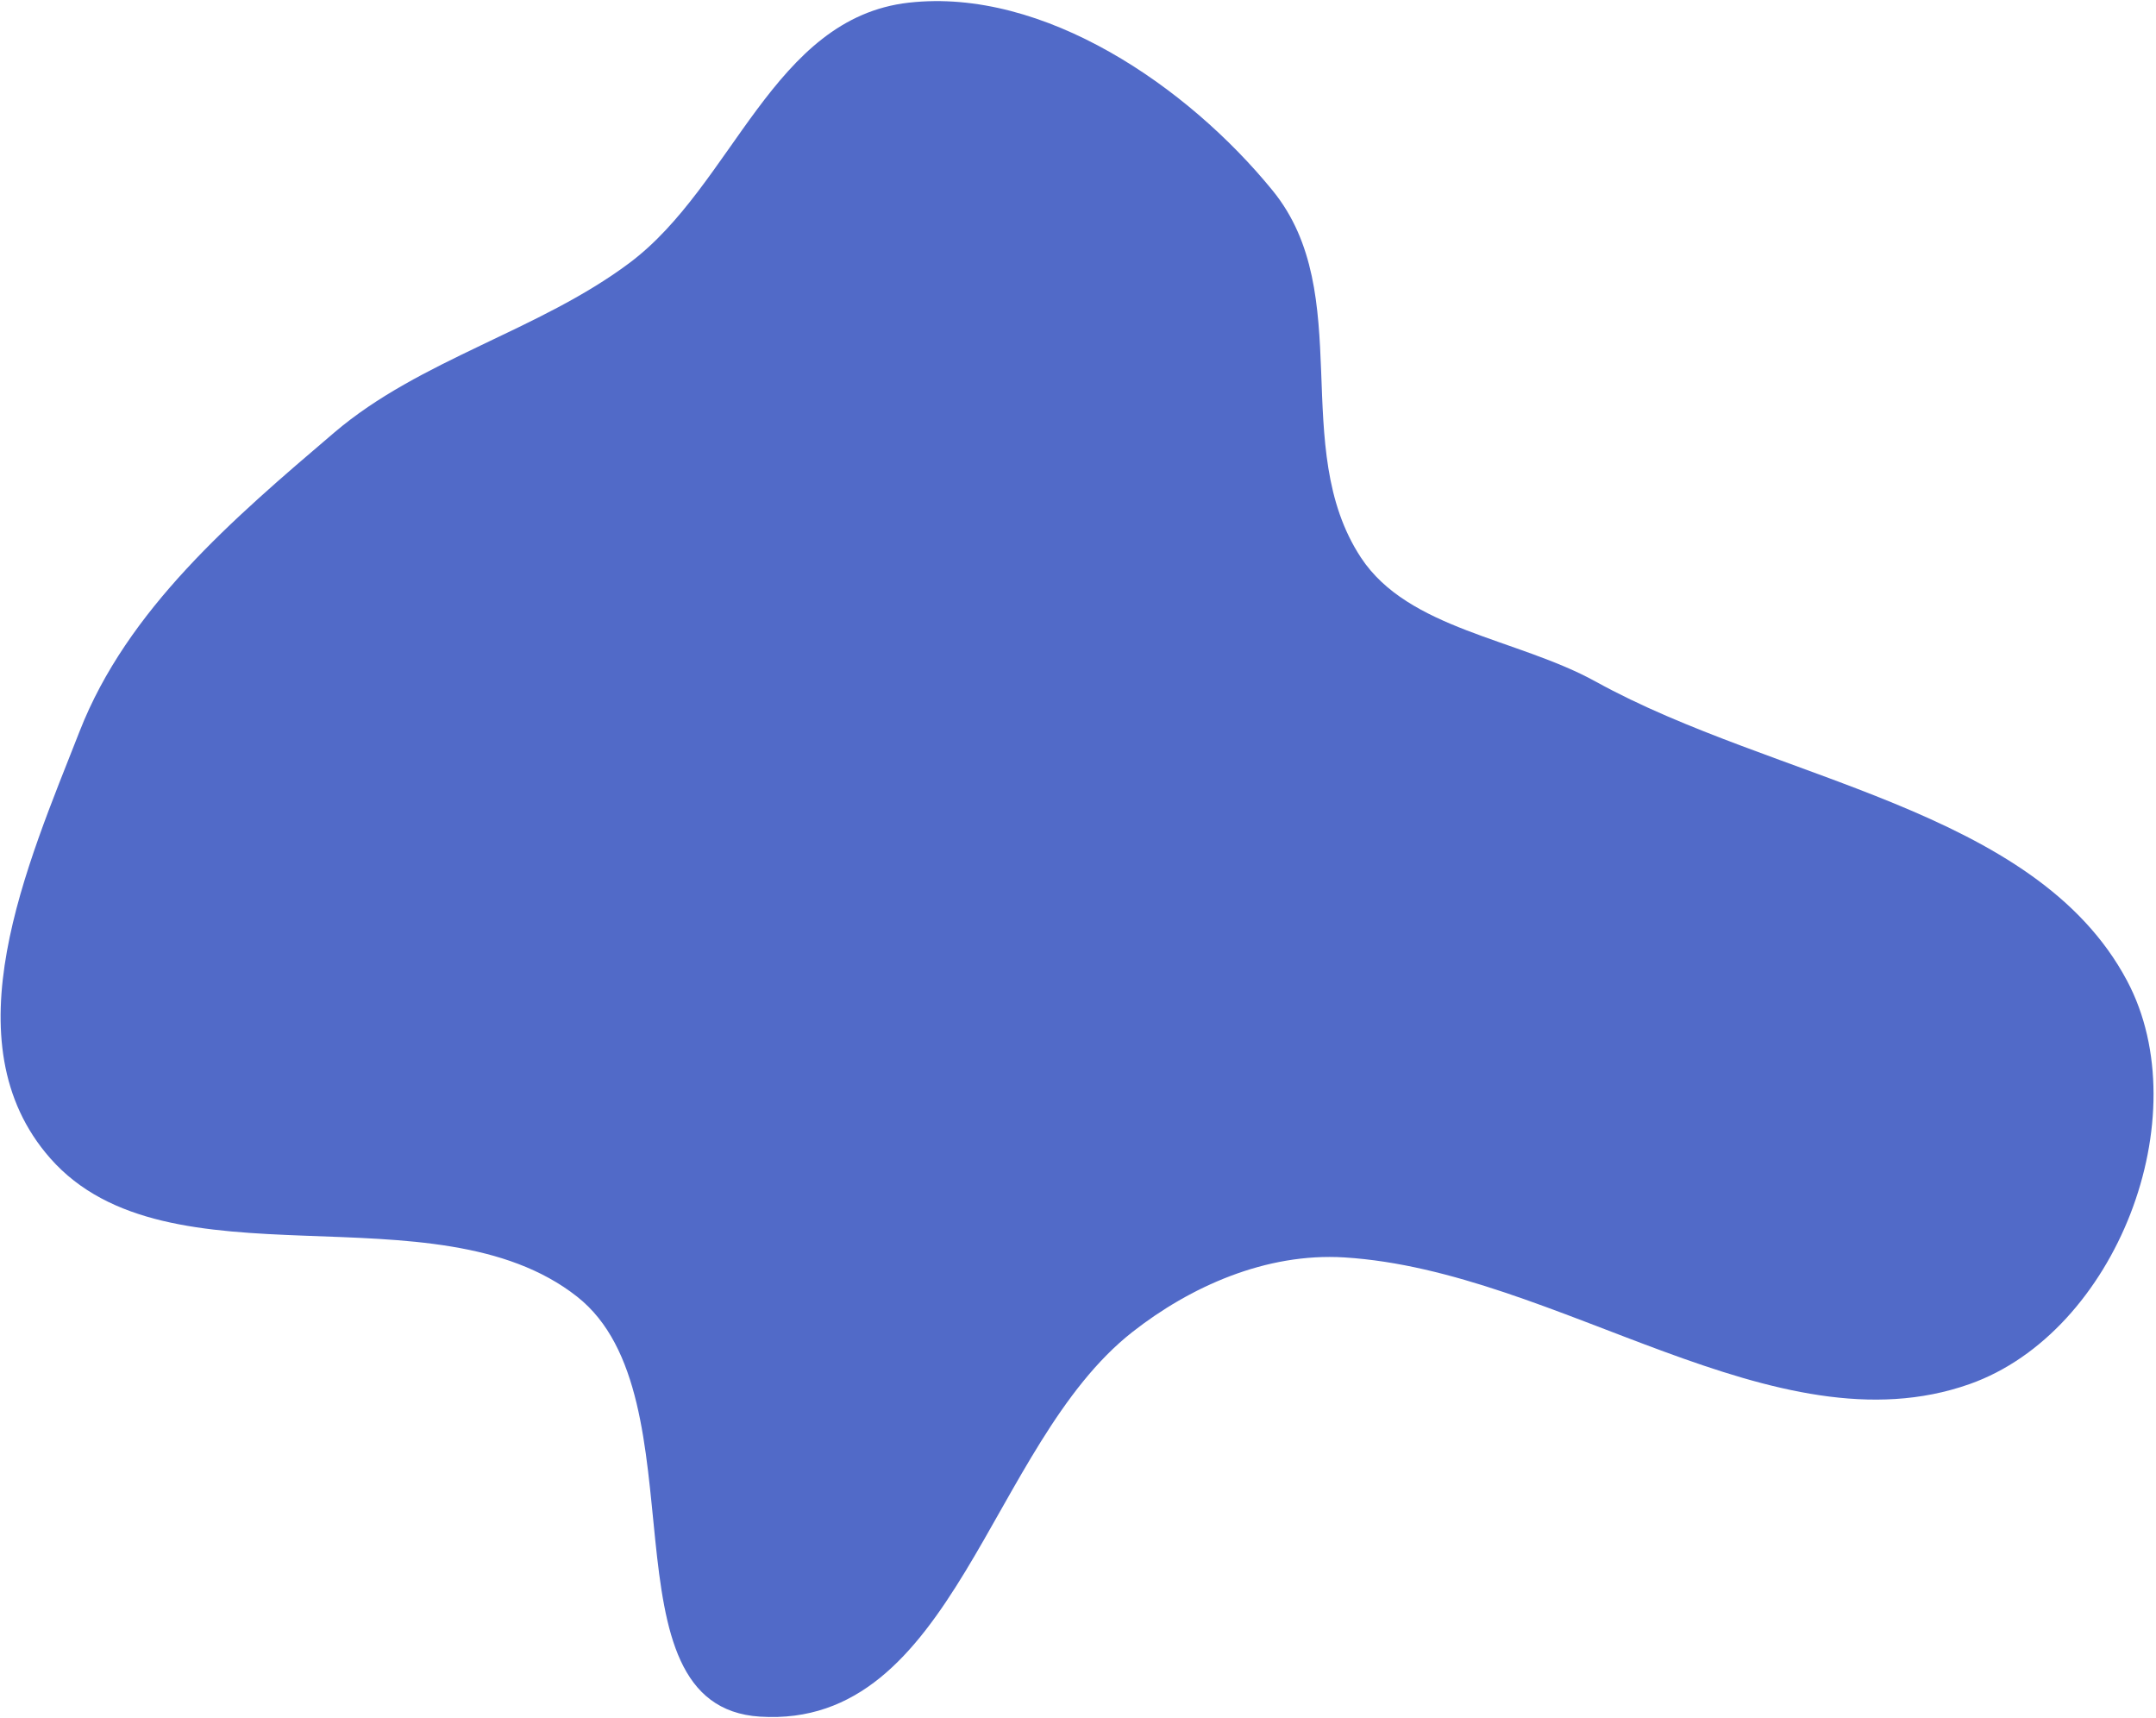 <svg width="724" height="577" viewBox="0 0 724 577" fill="none" xmlns="http://www.w3.org/2000/svg">
<path fill-rule="evenodd" clip-rule="evenodd" d="M255.179 576.424C200.585 572.938 236.556 469.042 193.787 435.393C145.854 397.681 56.542 434.024 16.869 388.931C-17.492 349.875 9.157 290.452 26.746 245.531C42.764 204.62 77.993 174.419 112.299 145.202C141.149 120.633 180.848 111.133 211.365 88.303C246.358 62.124 259.436 6.042 305.201 0.89C350.521 -4.211 398.887 29.041 427.36 63.989C455.623 98.681 432.661 150.228 457.011 187.227C472.931 211.417 509.548 214.345 535.889 228.892C596.397 262.309 683.322 271.143 714.27 329.304C738.556 374.944 710.617 447.358 661.399 464.761C595.92 487.914 523.21 426.682 451.471 422.227C425.143 420.592 399.634 432.062 380.236 447.3C331.974 485.212 320.683 580.607 255.179 576.424Z" fill="#516AC8"/>
</svg>
